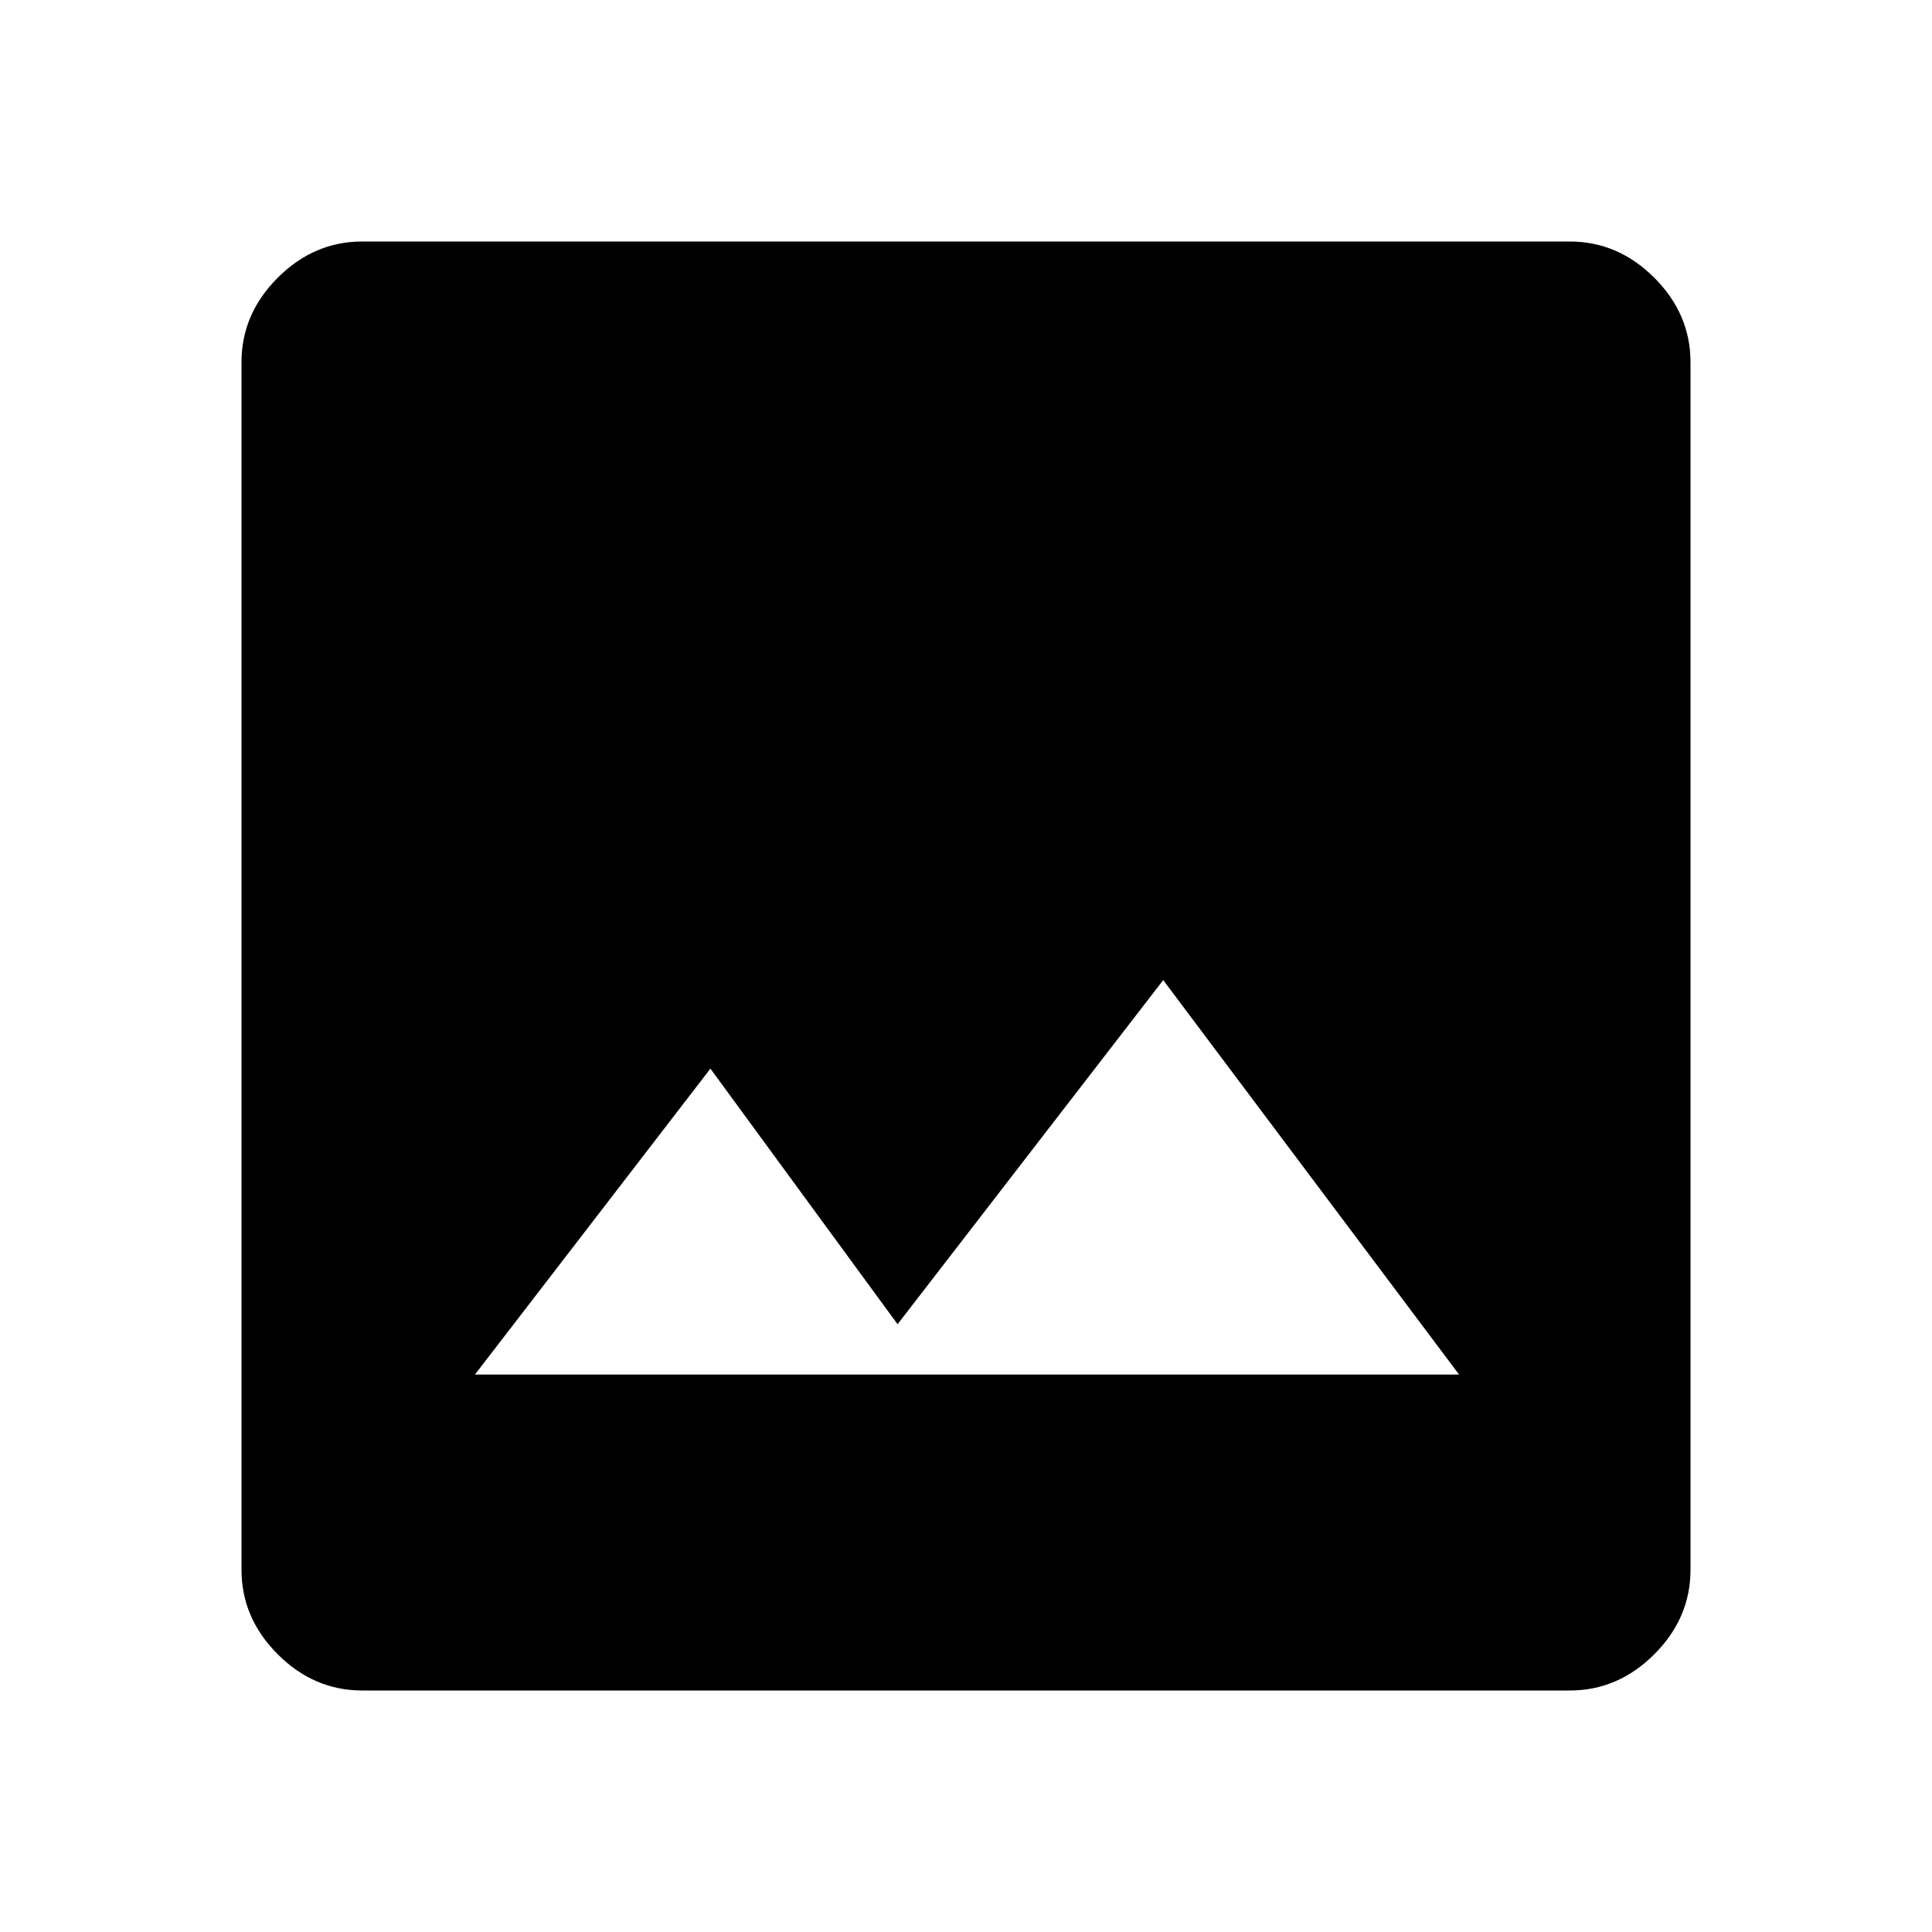 <svg xmlns="http://www.w3.org/2000/svg" viewBox="0 96 960 960">
	<path d="M180 936q-24 0-42-18t-18-42V276q0-24 18-42t42-18h600q24 0 42 18t18 42v600q0 24-18 42t-42 18H180Zm56-157h489L578 583 446 754l-93-127-117 152Z" />
</svg>